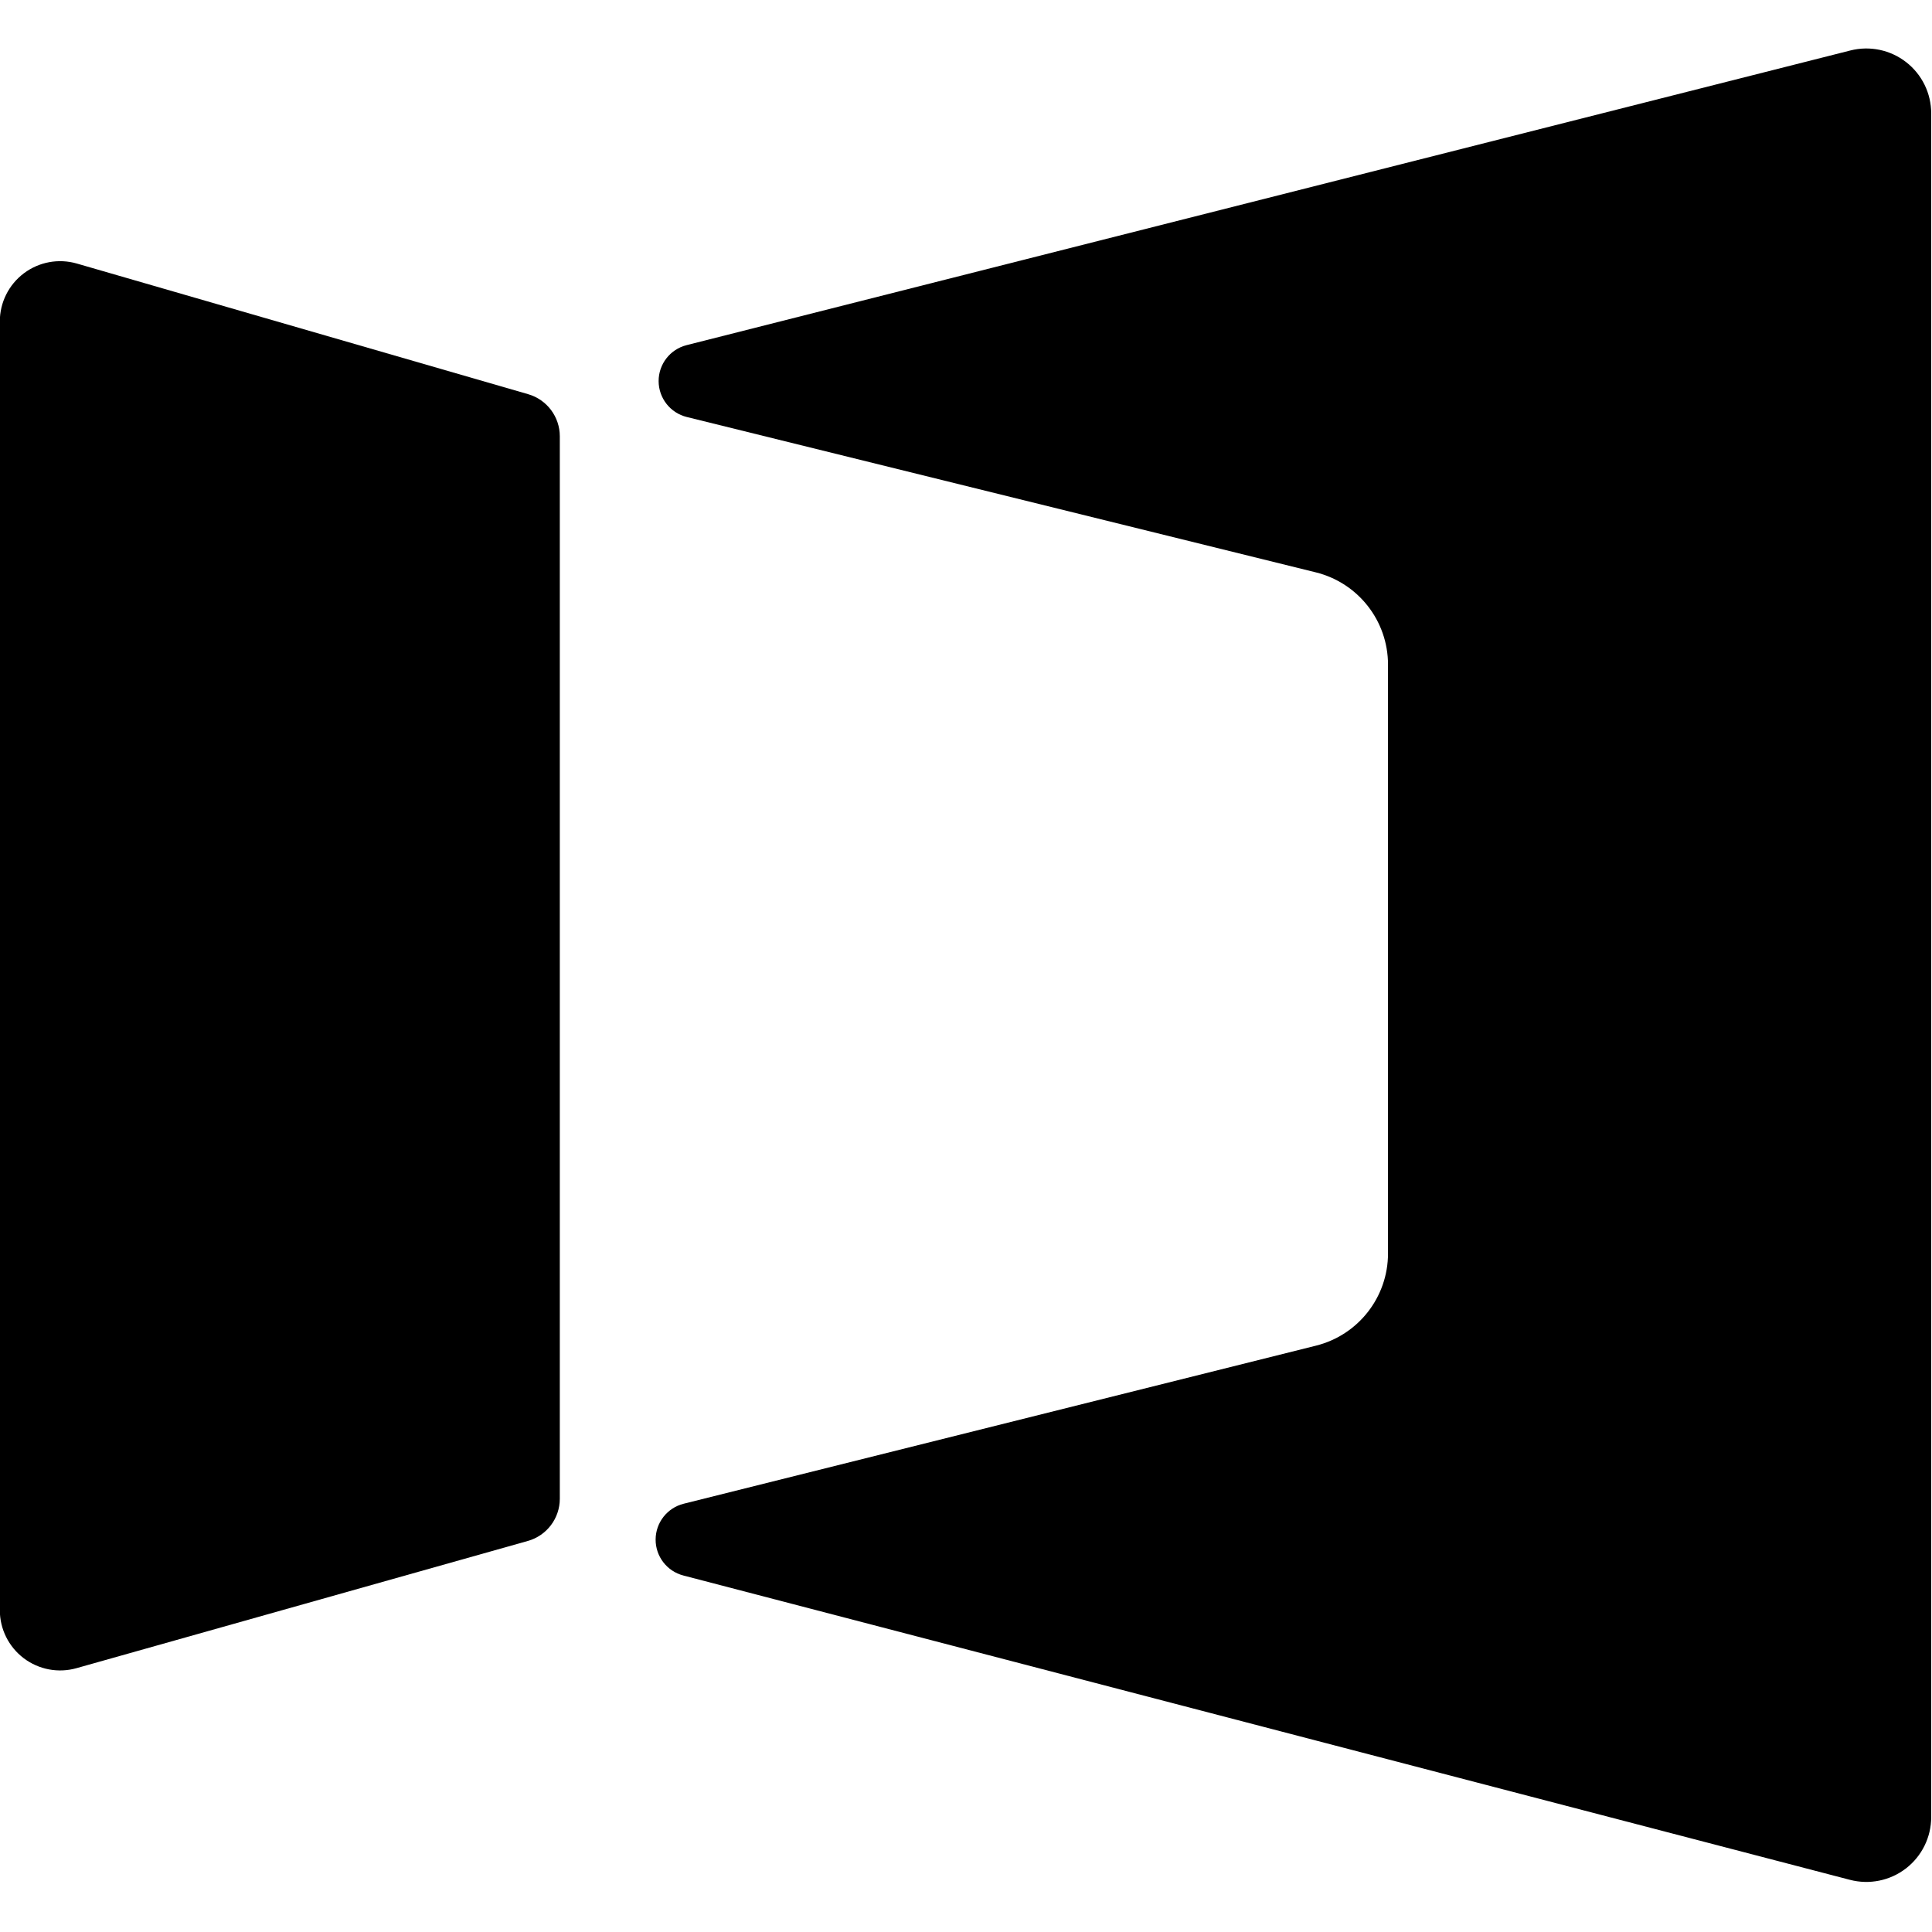 <?xml version="1.0" encoding="UTF-8" standalone="no"?>
<!DOCTYPE svg PUBLIC "-//W3C//DTD SVG 1.1//EN" "http://www.w3.org/Graphics/SVG/1.1/DTD/svg11.dtd">
<svg width="100%" height="100%" viewBox="0 0 1000 1000" version="1.1" xmlns="http://www.w3.org/2000/svg" xmlns:xlink="http://www.w3.org/1999/xlink" xml:space="preserve" xmlns:serif="http://www.serif.com/" style="fill-rule:evenodd;clip-rule:evenodd;stroke-linejoin:round;stroke-miterlimit:2;">
    <g transform="matrix(1.562,0,0,1.562,-281.25,-281.25)">
        <path d="M205.536,267.392C199.502,265.645 192.998,266.838 187.976,270.612C182.954,274.387 180,280.303 180,286.584C180,370.611 180,629.852 180,713.609C180,719.866 182.931,725.762 187.92,729.539C192.909,733.316 199.379,734.538 205.401,732.84C246.61,721.224 326.311,698.758 354.972,690.678C361.235,688.913 365.561,683.199 365.561,676.692L365.561,324.638C365.561,318.168 361.285,312.478 355.07,310.679C326.524,302.416 246.831,279.346 205.536,267.392Z"/>
        <path d="M407.634,318.238C402.168,316.888 398.322,311.992 398.306,306.362C398.289,300.731 402.106,295.812 407.564,294.43C503.604,270.113 717.93,215.845 793.223,196.78C799.652,195.152 806.473,196.582 811.706,200.656C816.939,204.729 820,210.99 820,217.622C820,320.276 820,679.177 820,782.172C820,788.831 816.914,795.114 811.645,799.186C806.375,803.257 799.517,804.657 793.073,802.976C717.362,783.225 501.924,727.024 406.484,702.126C401.058,700.711 397.282,695.798 397.311,690.19C397.34,684.583 401.165,679.709 406.605,678.349C466.938,663.266 569.817,637.546 616.145,625.964C630.165,622.459 640,609.862 640,595.411C640,548.595 640,447.16 640,400.289C640,385.804 630.12,373.187 616.058,369.714C569.951,358.327 468.063,333.163 407.634,318.238Z"/>
    </g>
</svg>
